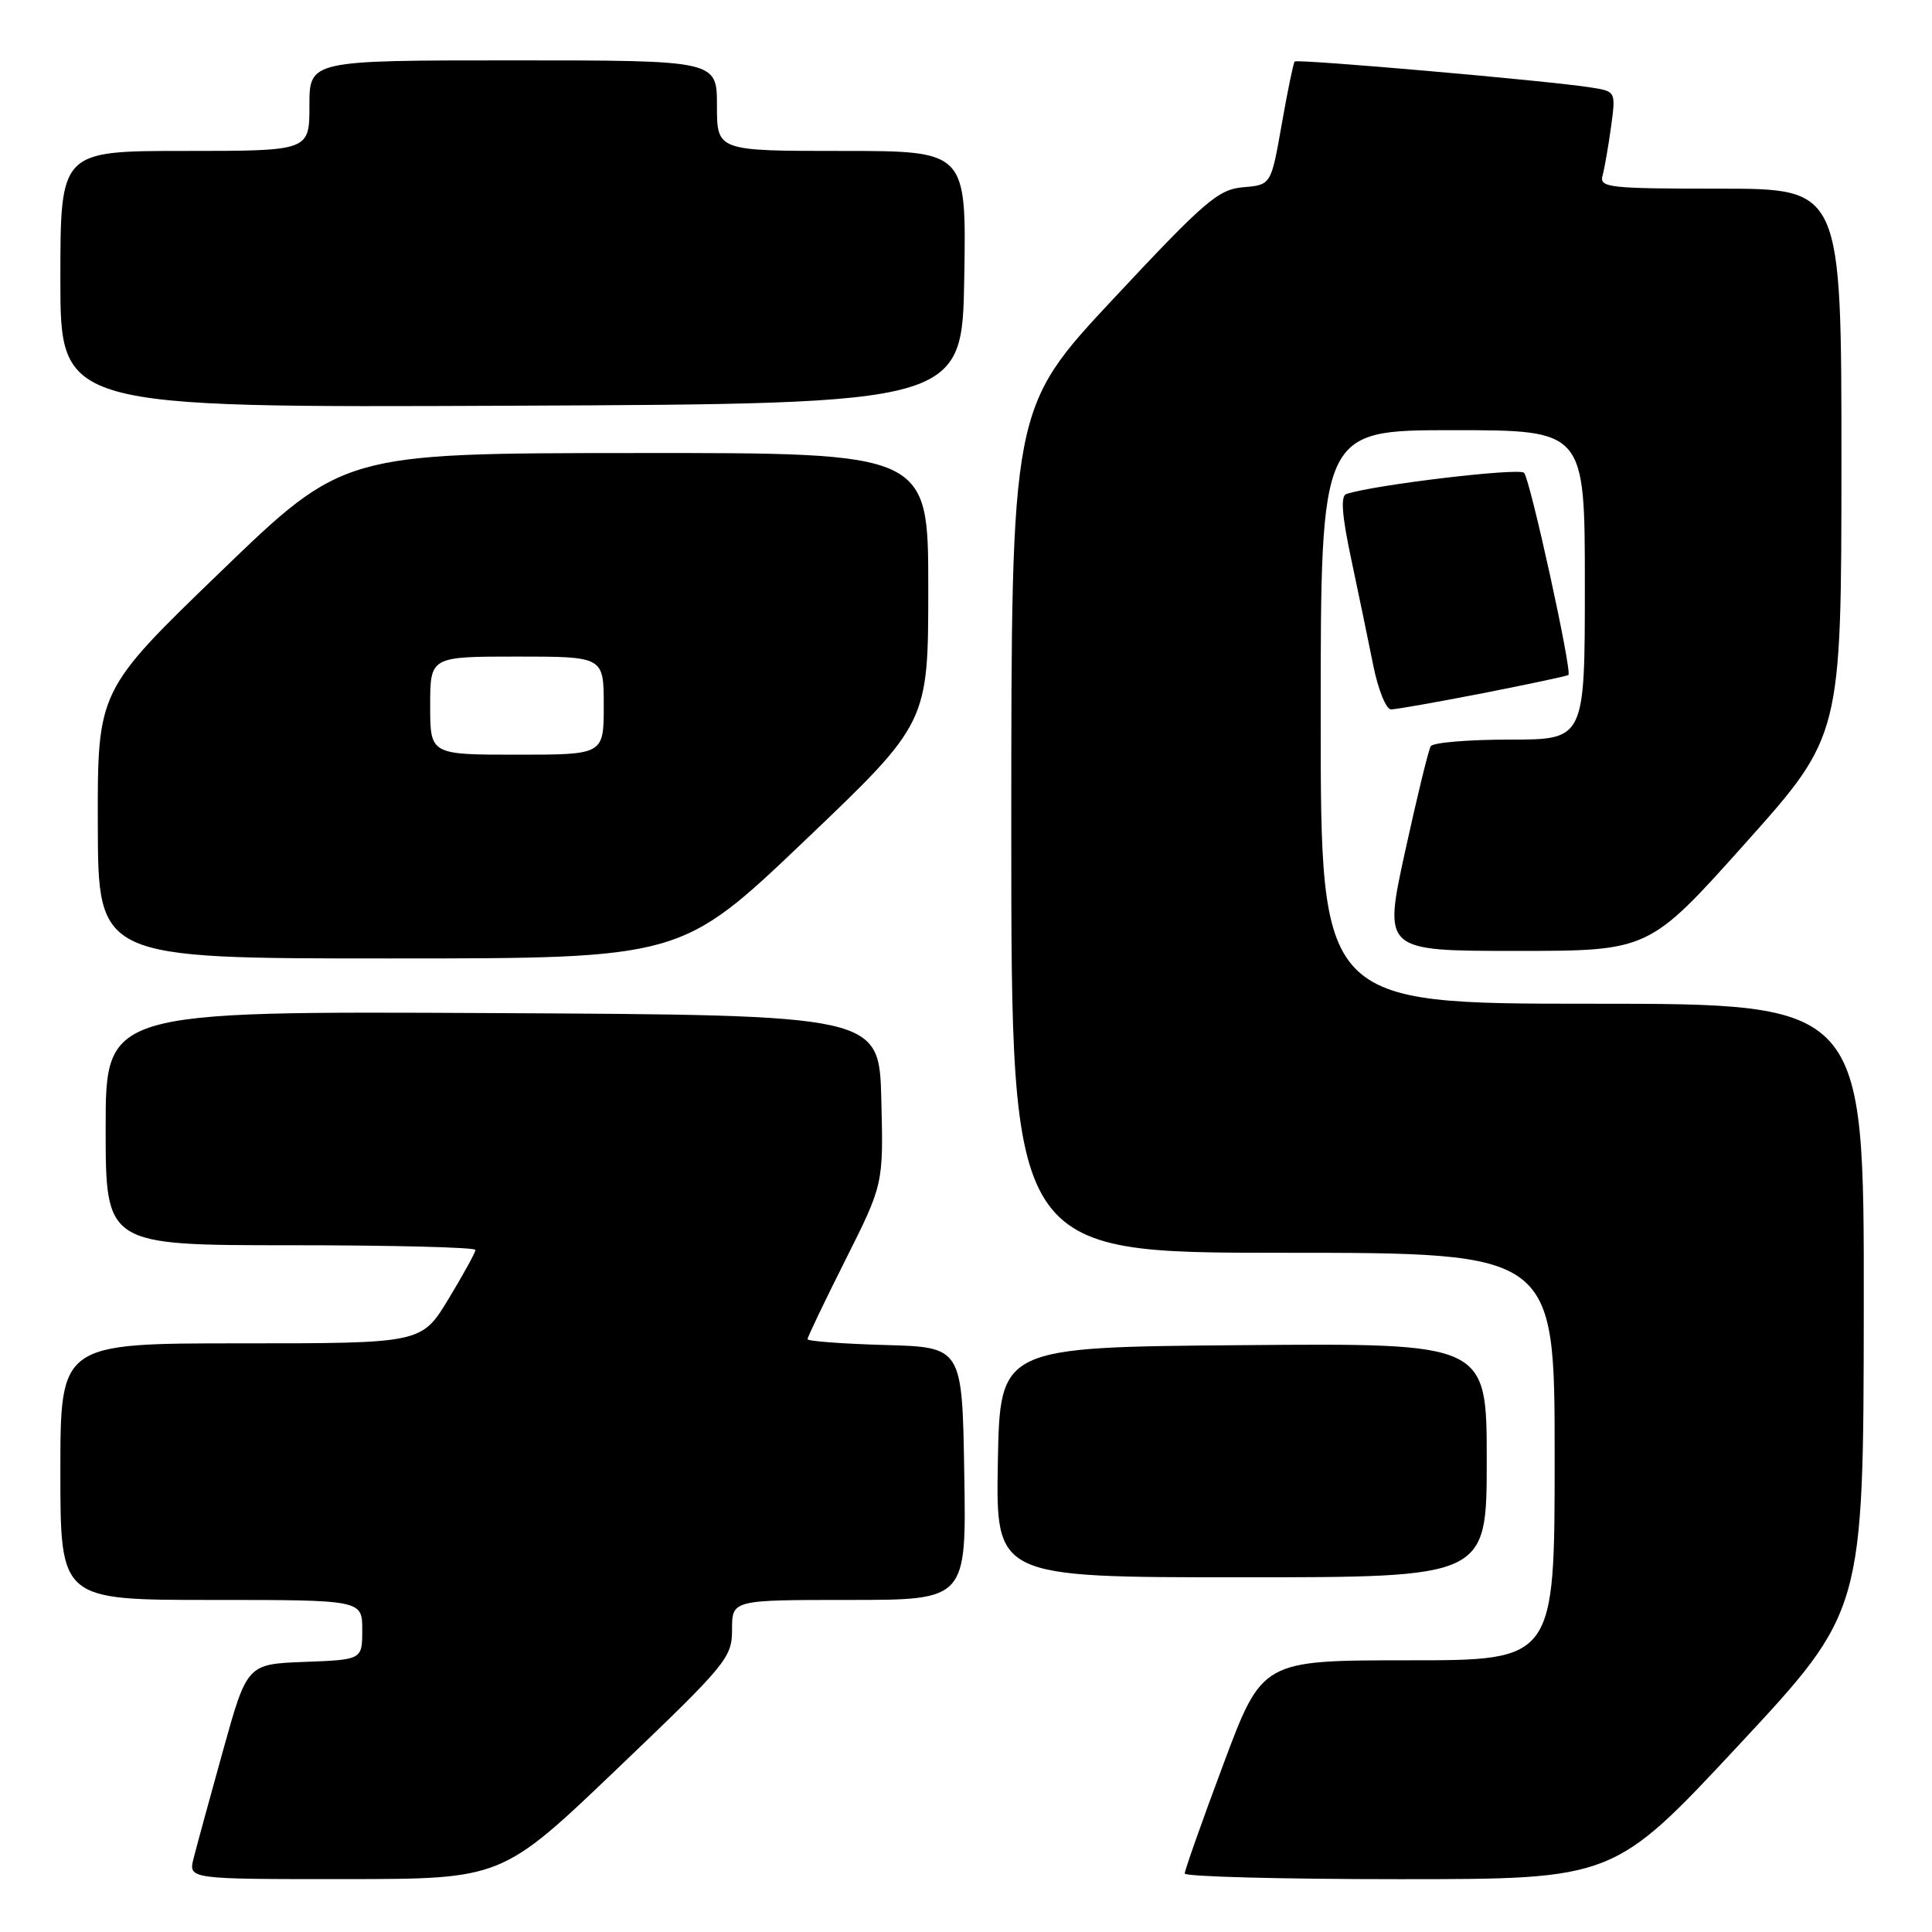 <?xml version="1.0" encoding="UTF-8" standalone="no"?>
<!DOCTYPE svg PUBLIC "-//W3C//DTD SVG 1.1//EN" "http://www.w3.org/Graphics/SVG/1.1/DTD/svg11.dtd" >
<svg xmlns="http://www.w3.org/2000/svg" xmlns:xlink="http://www.w3.org/1999/xlink" version="1.1" viewBox="0 0 256 256">
 <g >
 <path fill="currentColor"
d=" M 81.75 234.40 C 96.34 220.46 97.00 219.66 97.00 215.91 C 97.00 212.00 97.00 212.00 112.52 212.00 C 128.05 212.00 128.05 212.00 127.77 195.25 C 127.50 178.50 127.50 178.50 117.25 178.22 C 111.61 178.06 107.00 177.71 107.00 177.45 C 107.00 177.18 109.26 172.45 112.03 166.94 C 117.06 156.91 117.06 156.91 116.78 145.70 C 116.50 134.50 116.50 134.50 65.25 134.24 C 14.00 133.98 14.00 133.98 14.00 149.49 C 14.00 165.00 14.00 165.00 38.50 165.00 C 51.98 165.00 63.00 165.28 63.00 165.62 C 63.00 165.96 61.39 168.88 59.43 172.12 C 55.86 178.00 55.86 178.00 31.93 178.00 C 8.00 178.00 8.00 178.00 8.00 195.00 C 8.00 212.00 8.00 212.00 28.00 212.00 C 48.00 212.00 48.00 212.00 48.00 215.96 C 48.00 219.92 48.00 219.92 40.37 220.21 C 32.74 220.50 32.74 220.50 29.54 232.00 C 27.78 238.32 26.03 244.74 25.65 246.25 C 24.96 249.00 24.96 249.00 45.73 248.99 C 66.50 248.98 66.50 248.98 81.75 234.40 Z  M 230.38 231.25 C 246.92 213.50 246.92 213.50 246.96 173.25 C 247.00 133.00 247.00 133.00 211.00 133.00 C 175.00 133.00 175.00 133.00 175.00 95.00 C 175.00 57.00 175.00 57.00 192.50 57.00 C 210.00 57.00 210.00 57.00 210.00 77.50 C 210.00 98.00 210.00 98.00 200.06 98.00 C 194.59 98.00 189.87 98.39 189.58 98.88 C 189.28 99.36 187.75 105.66 186.17 112.88 C 183.31 126.00 183.31 126.00 200.91 126.00 C 218.50 126.00 218.50 126.00 231.25 111.75 C 243.99 97.50 243.99 97.50 244.00 61.25 C 244.00 25.00 244.00 25.00 227.93 25.00 C 213.11 25.00 211.90 24.86 212.35 23.25 C 212.61 22.29 213.12 19.39 213.47 16.81 C 214.11 12.11 214.11 12.11 210.80 11.59 C 205.22 10.70 171.88 7.79 171.55 8.15 C 171.38 8.34 170.60 12.10 169.83 16.50 C 168.42 24.50 168.42 24.50 164.74 24.81 C 161.44 25.09 159.69 26.58 147.53 39.59 C 134.00 54.07 134.00 54.07 134.00 110.04 C 134.00 166.00 134.00 166.00 170.00 166.00 C 206.00 166.00 206.00 166.00 206.00 193.00 C 206.00 220.00 206.00 220.00 186.63 220.00 C 167.25 220.00 167.25 220.00 162.11 233.75 C 159.28 241.31 156.98 247.84 156.98 248.25 C 156.99 248.66 169.79 249.00 185.42 249.00 C 213.84 249.00 213.84 249.00 230.38 231.25 Z  M 197.00 193.49 C 197.00 177.97 197.00 177.97 164.75 178.24 C 132.50 178.50 132.50 178.50 132.22 193.75 C 131.95 209.00 131.95 209.00 164.47 209.00 C 197.00 209.00 197.00 209.00 197.00 193.49 Z  M 106.63 111.39 C 123.00 95.78 123.00 95.78 123.00 77.89 C 123.00 60.00 123.00 60.00 84.25 60.03 C 45.50 60.05 45.50 60.05 29.21 75.78 C 12.92 91.50 12.92 91.50 12.96 109.25 C 13.00 127.00 13.00 127.00 51.63 127.00 C 90.26 127.00 90.26 127.00 106.63 111.39 Z  M 196.50 91.85 C 202.55 90.66 207.65 89.58 207.82 89.44 C 208.35 89.03 202.77 63.58 201.95 62.65 C 201.33 61.95 182.08 64.24 178.39 65.46 C 177.62 65.72 177.81 68.32 179.06 74.16 C 180.03 78.75 181.35 85.09 181.98 88.25 C 182.62 91.41 183.67 94.00 184.32 94.00 C 184.97 94.00 190.45 93.03 196.50 91.85 Z  M 127.77 36.75 C 128.05 20.00 128.05 20.00 111.52 20.00 C 95.00 20.00 95.00 20.00 95.00 14.00 C 95.00 8.00 95.00 8.00 68.00 8.00 C 41.00 8.00 41.00 8.00 41.00 14.00 C 41.00 20.00 41.00 20.00 24.50 20.00 C 8.00 20.00 8.00 20.00 8.00 37.01 C 8.00 54.02 8.00 54.02 67.75 53.76 C 127.50 53.50 127.50 53.50 127.77 36.75 Z  M 57.00 93.50 C 57.00 87.00 57.00 87.00 68.50 87.00 C 80.00 87.00 80.00 87.00 80.00 93.50 C 80.00 100.00 80.00 100.00 68.50 100.00 C 57.00 100.00 57.00 100.00 57.00 93.50 Z "/>
</g>
</svg>